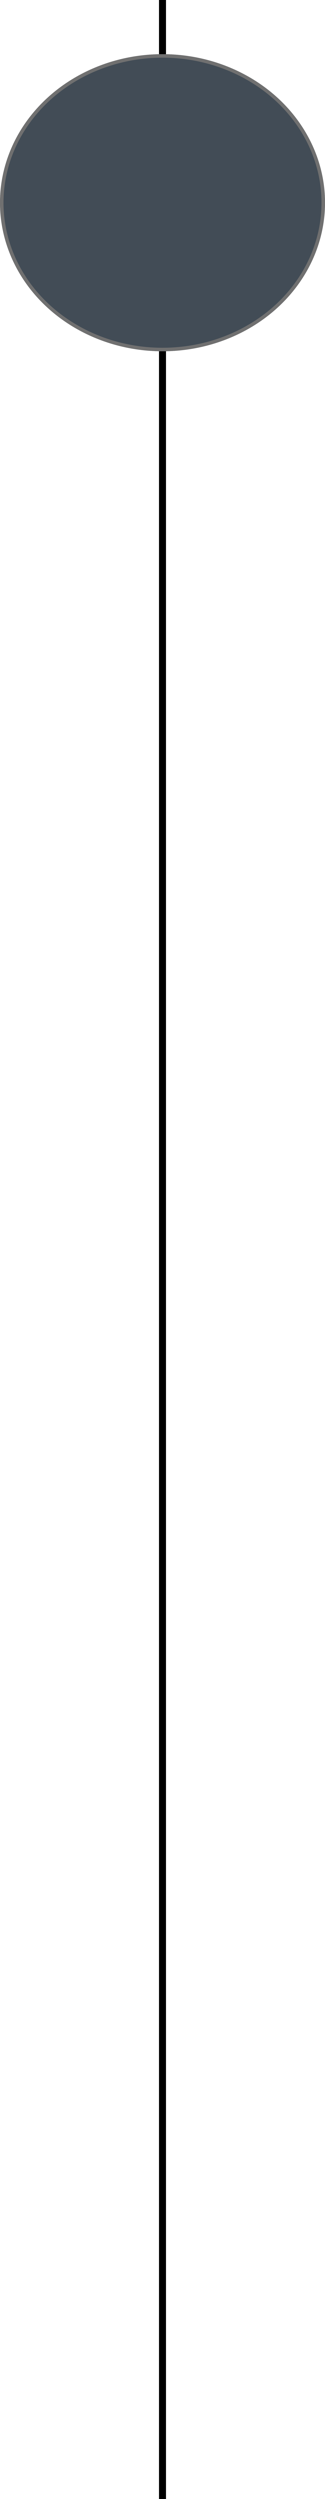 <svg xmlns="http://www.w3.org/2000/svg" width="93" height="715" viewBox="0 0 93 715">
  <g id="Scroll" transform="translate(-1381 -474.5)">
    <line id="Line_25" data-name="Line 25" y1="715" transform="translate(1427.5 474.5)" fill="none" stroke="#000" stroke-width="2"/>
    <g id="Ellipse_1" data-name="Ellipse 1" transform="translate(1381 490)" fill="#424c56" stroke="#707070" stroke-width="1">
      <ellipse cx="46.5" cy="42.5" rx="46.5" ry="42.5" stroke="none"/>
      <ellipse cx="46.5" cy="42.5" rx="46" ry="42" fill="none"/>
    </g>
  </g>
</svg>
